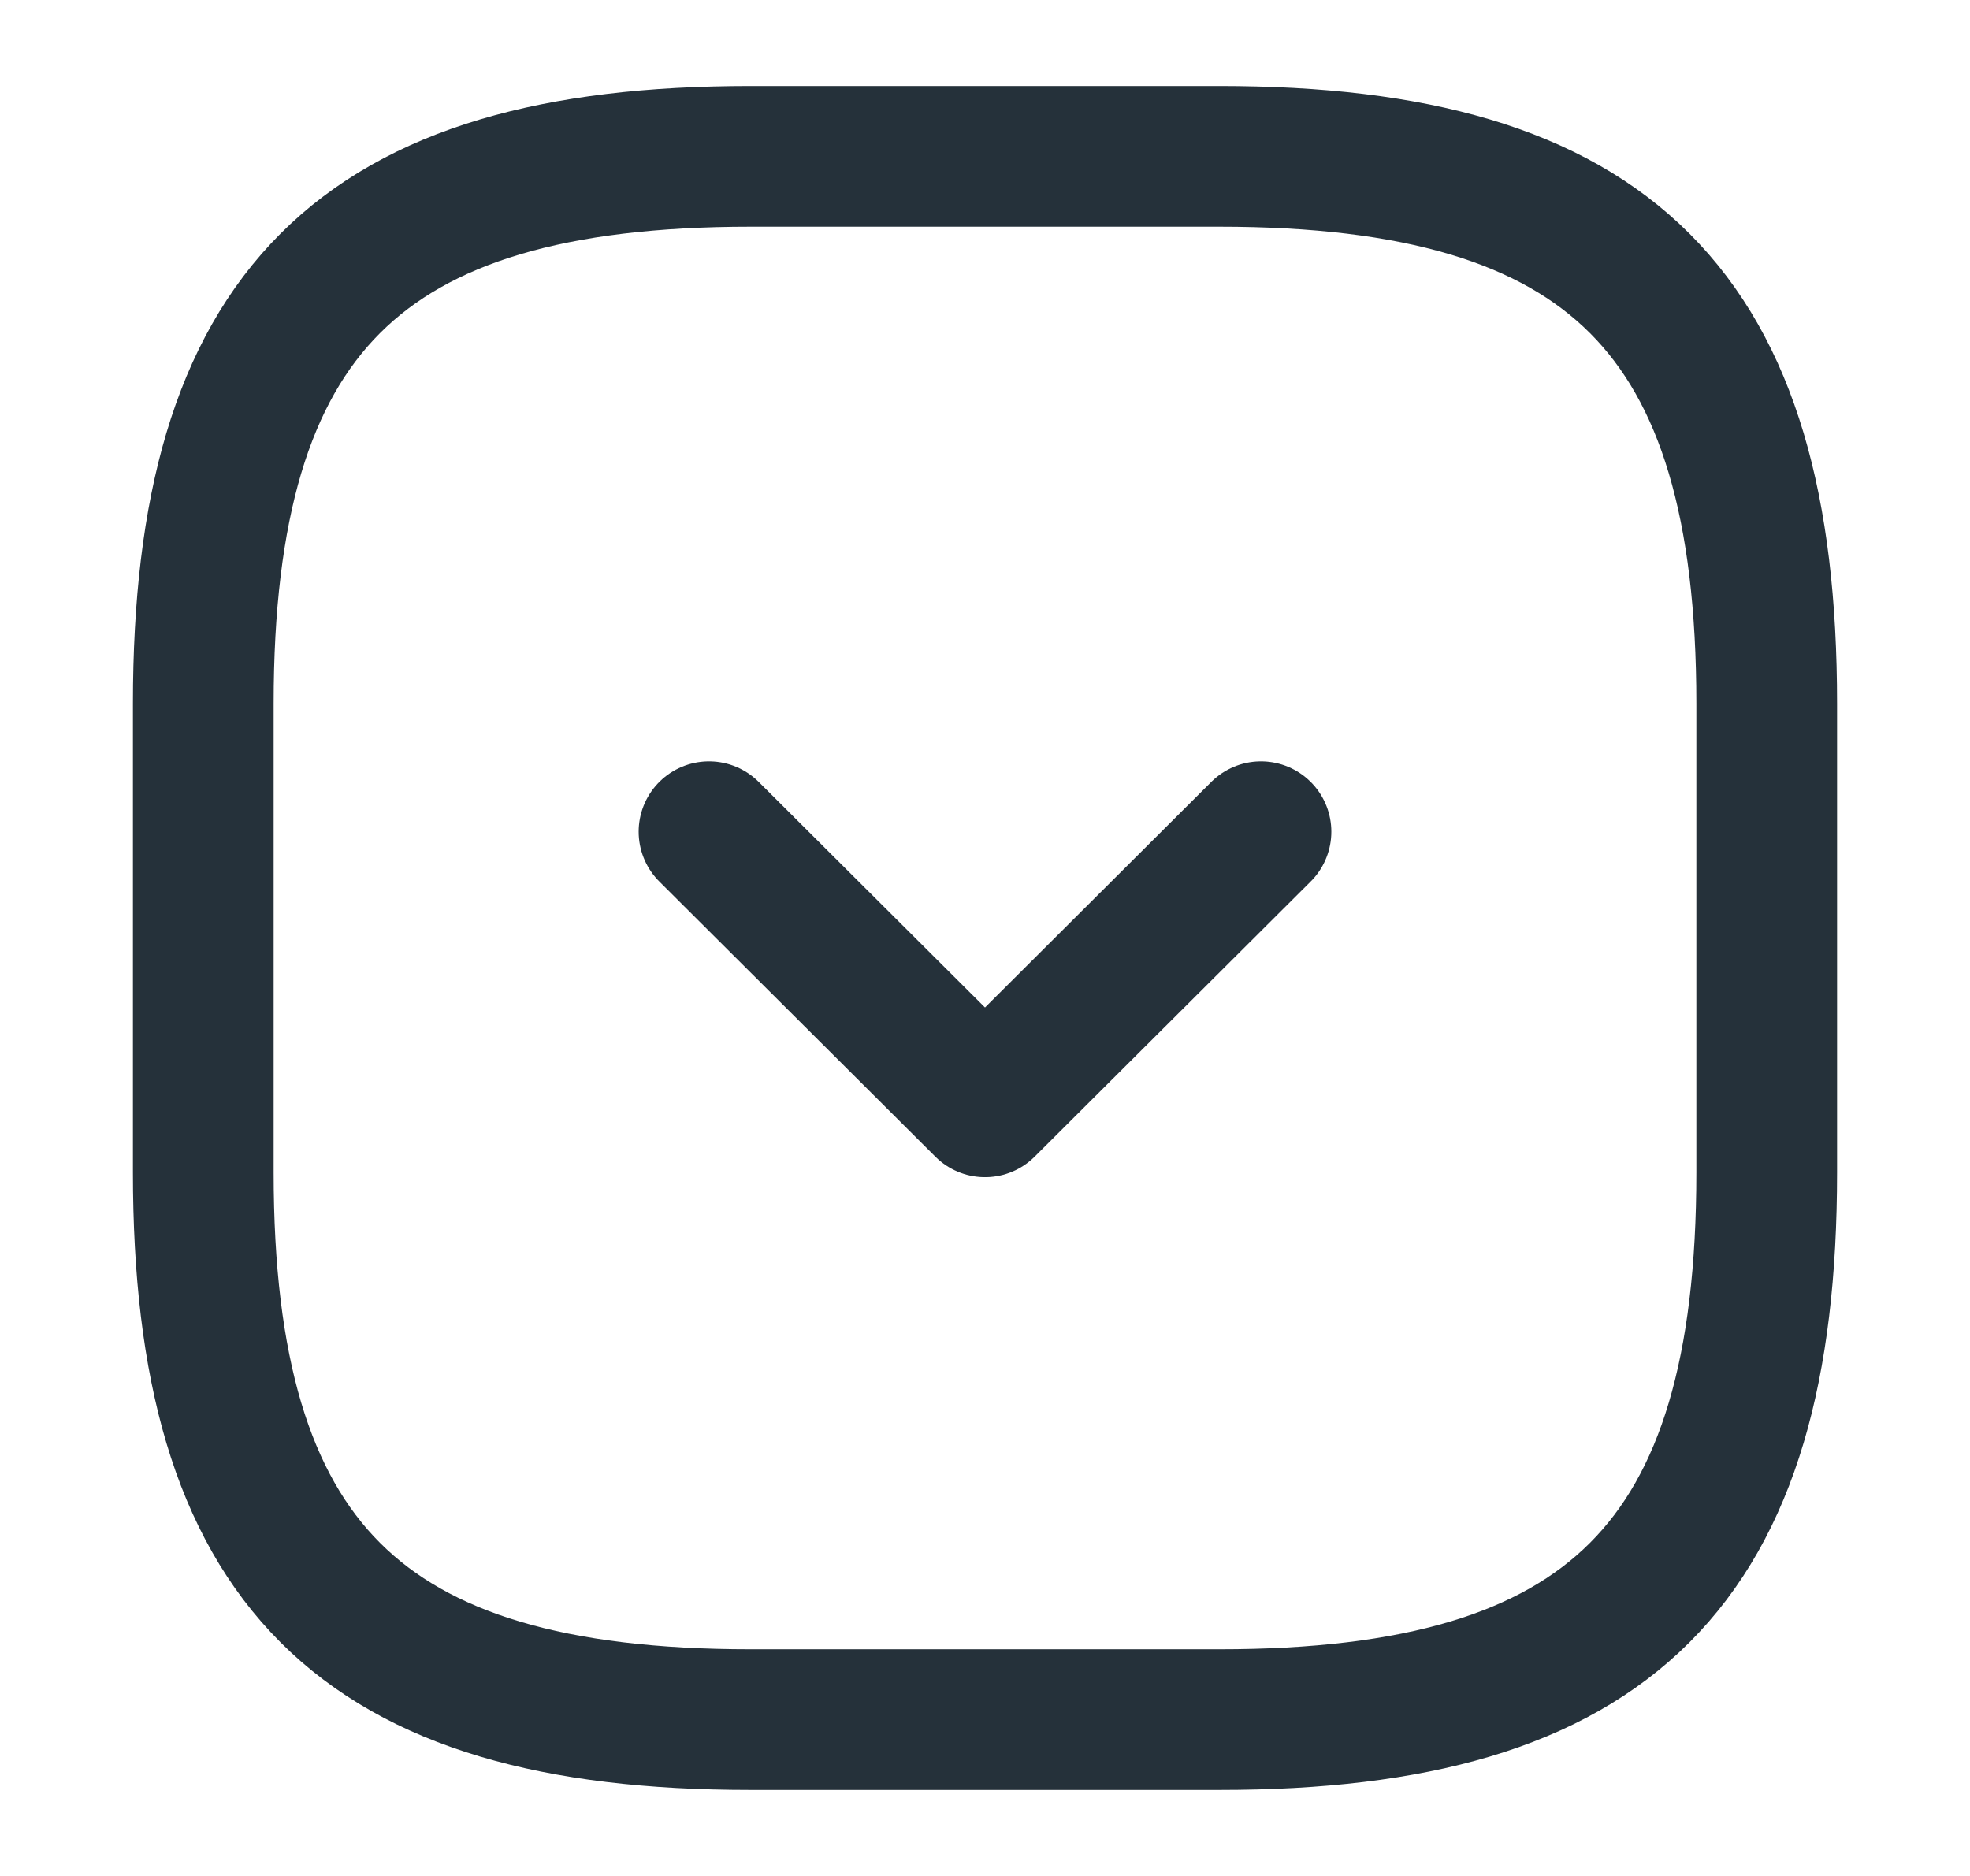 <svg width="21" height="20" viewBox="0 0 21 20" fill="none" xmlns="http://www.w3.org/2000/svg">
<path d="M8 18.333H13C17.167 18.333 18.833 16.667 18.833 12.5V7.5C18.833 3.333 17.167 1.667 13 1.667H8C3.833 1.667 2.167 3.333 2.167 7.5V12.5C2.167 16.667 3.833 18.333 8 18.333Z" stroke="#25313A" stroke-width="1.5" stroke-linecap="round" stroke-linejoin="round"/>
<path d="M7.558 8.867L10.5 11.8L13.442 8.867" stroke="#25313A" stroke-width="1.5" stroke-linecap="round" stroke-linejoin="round"/>
</svg>
